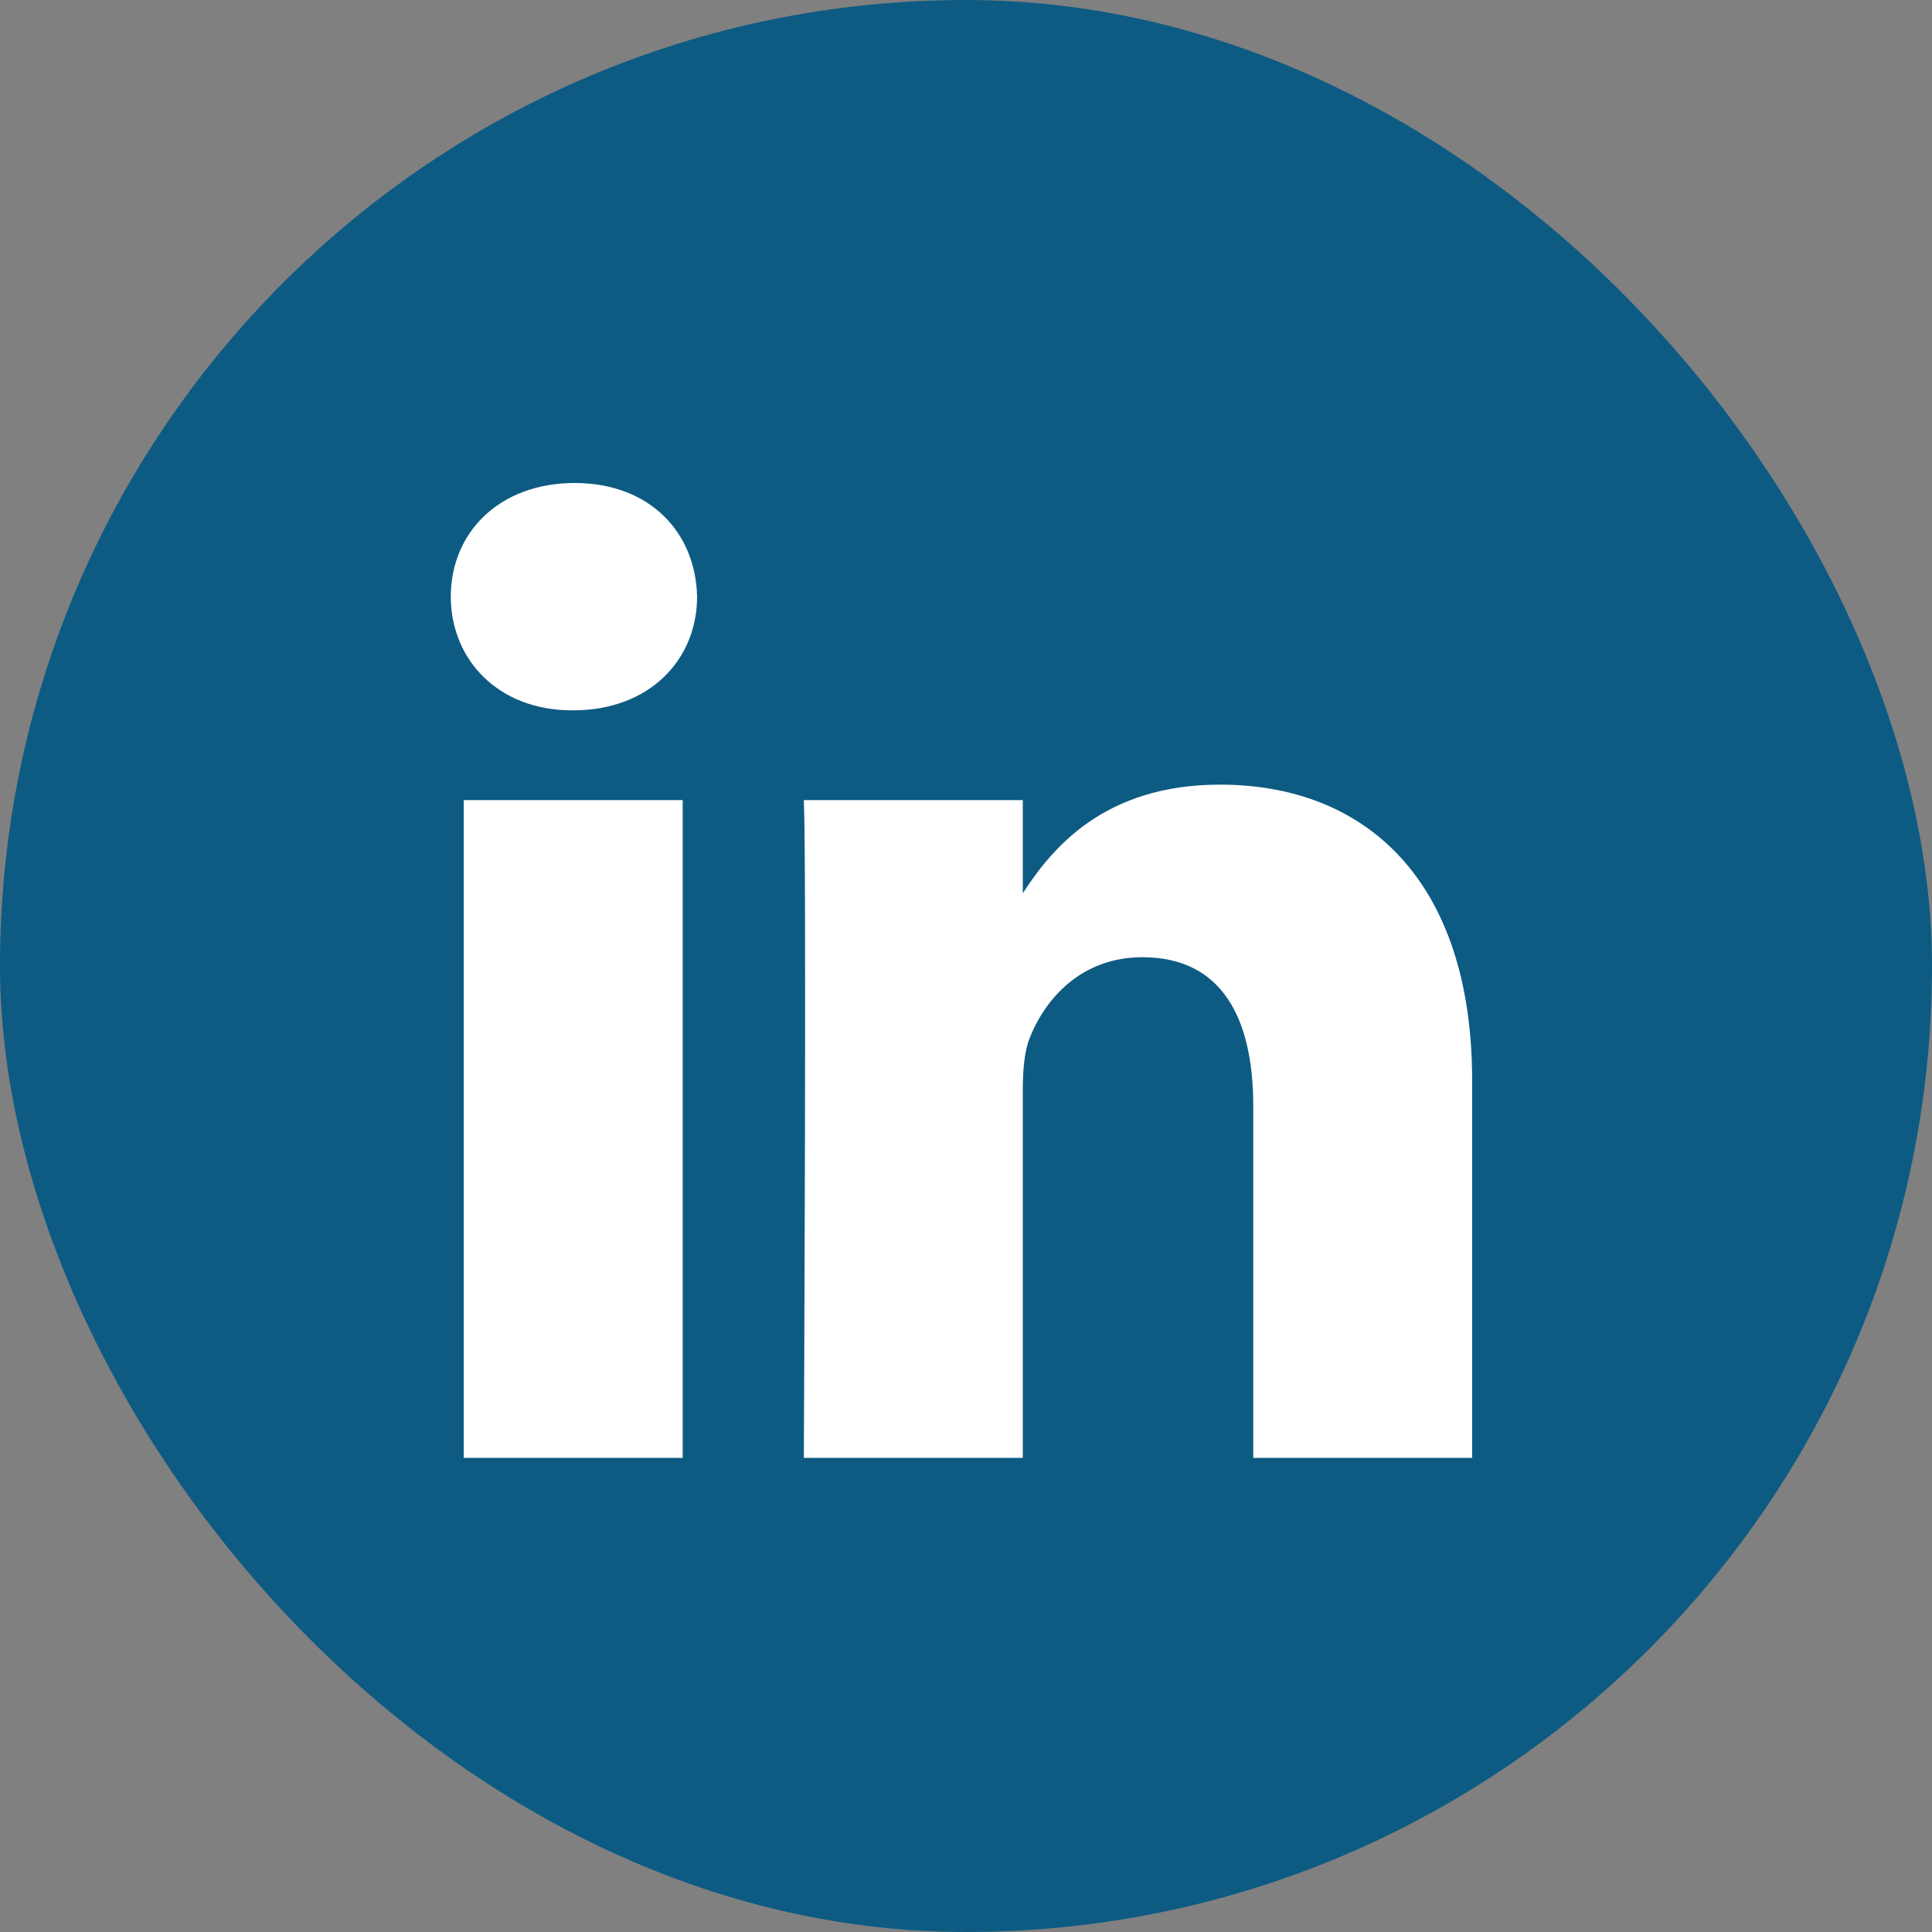 <svg xmlns="http://www.w3.org/2000/svg" width="48" height="48" viewBox="0 0 48 48" fill="none"><rect x="0" y="0" width="48" height="48" fill="#808080" stroke="none"/><rect width="48" height="48" rx="24" fill="#0D5B83"></rect><path d="M16.961 36.22H11.521V19.878H16.961V36.22ZM30.313 19.494C33.892 19.494 36.575 21.83 36.575 26.85V36.22H31.137V27.477C31.136 25.281 30.349 23.782 28.381 23.782C26.878 23.782 25.983 24.793 25.59 25.769C25.446 26.118 25.411 26.605 25.411 27.094V36.22H19.971C19.972 36.147 20.043 21.408 19.971 19.878H25.411V22.193C26.133 21.081 27.425 19.494 30.313 19.494ZM14.277 12C16.137 12 17.284 13.22 17.319 14.822C17.319 16.391 16.137 17.648 14.241 17.648H14.207C12.381 17.648 11.2 16.391 11.2 14.822C11.2 13.22 12.417 12 14.277 12Z" fill="white"></path></svg>